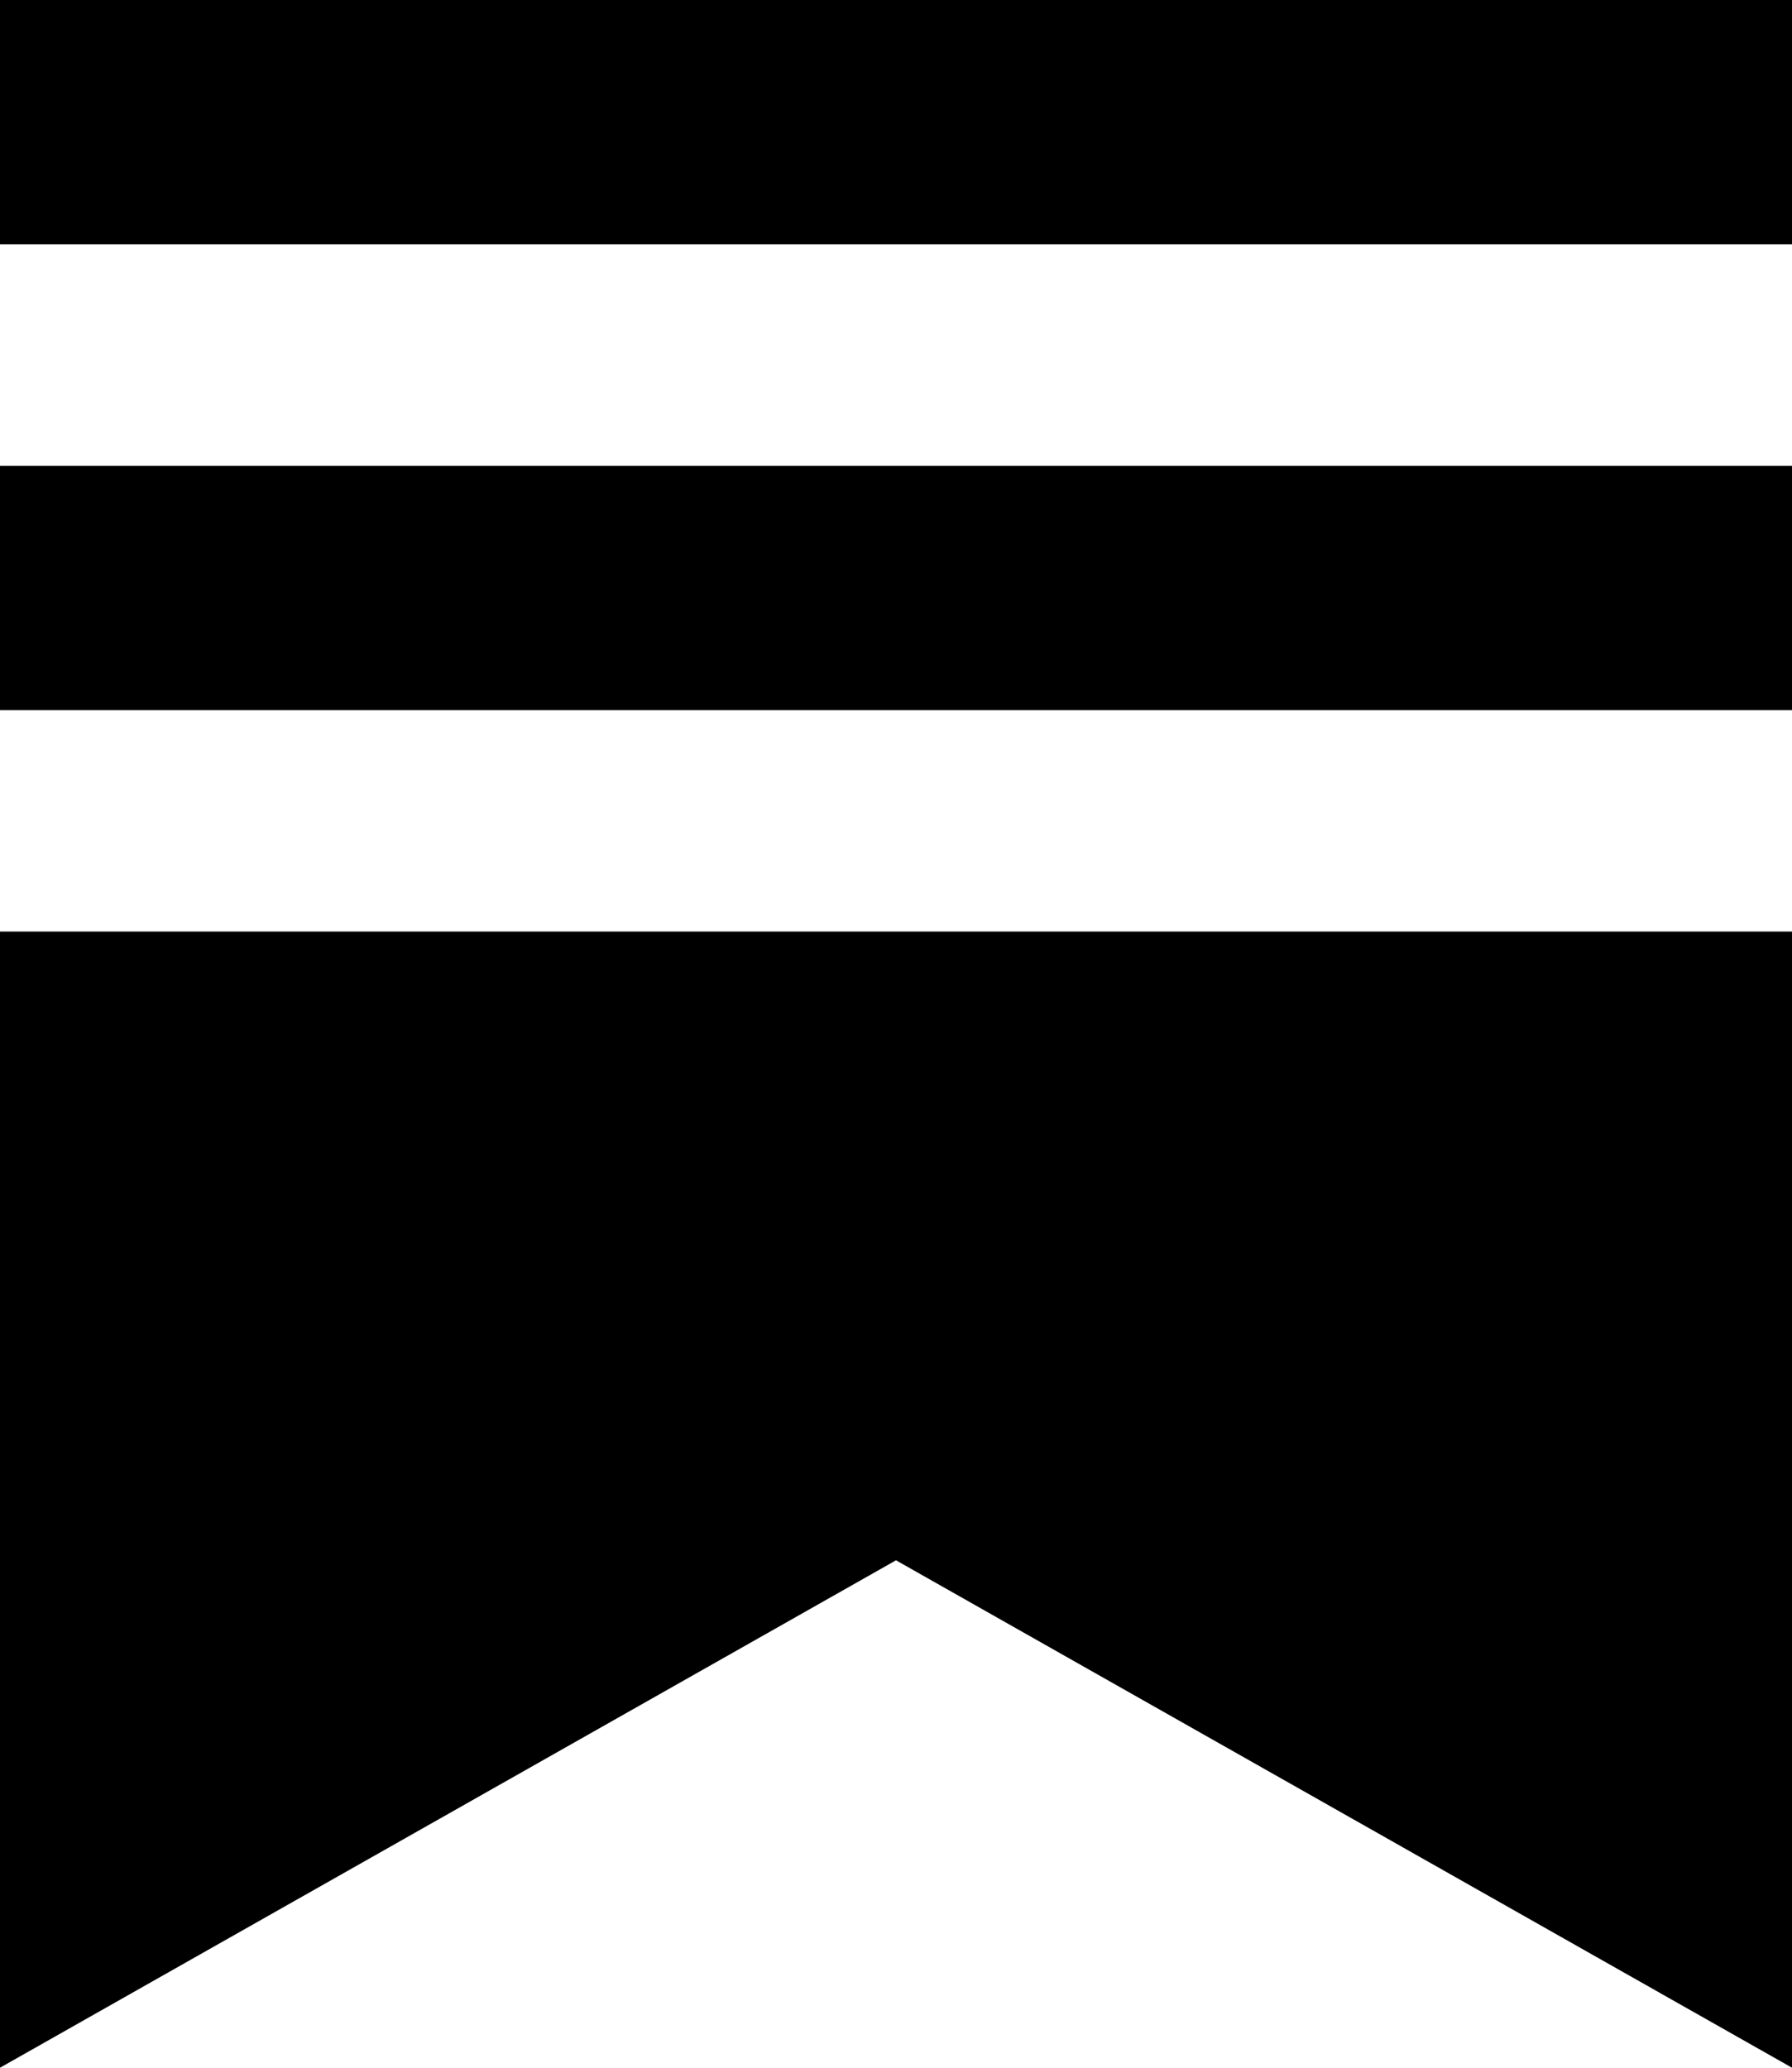 <svg width="13" height="15" viewBox="0 0 13 15" fill="none" xmlns="http://www.w3.org/2000/svg">
<path d="M12.999 5.151H0V3.379H13V5.151H12.999ZM0 6.758V15L6.5 11.319L13 15V6.758H0ZM13 0H0V1.772H13V0Z" fill="black"/>
</svg>
